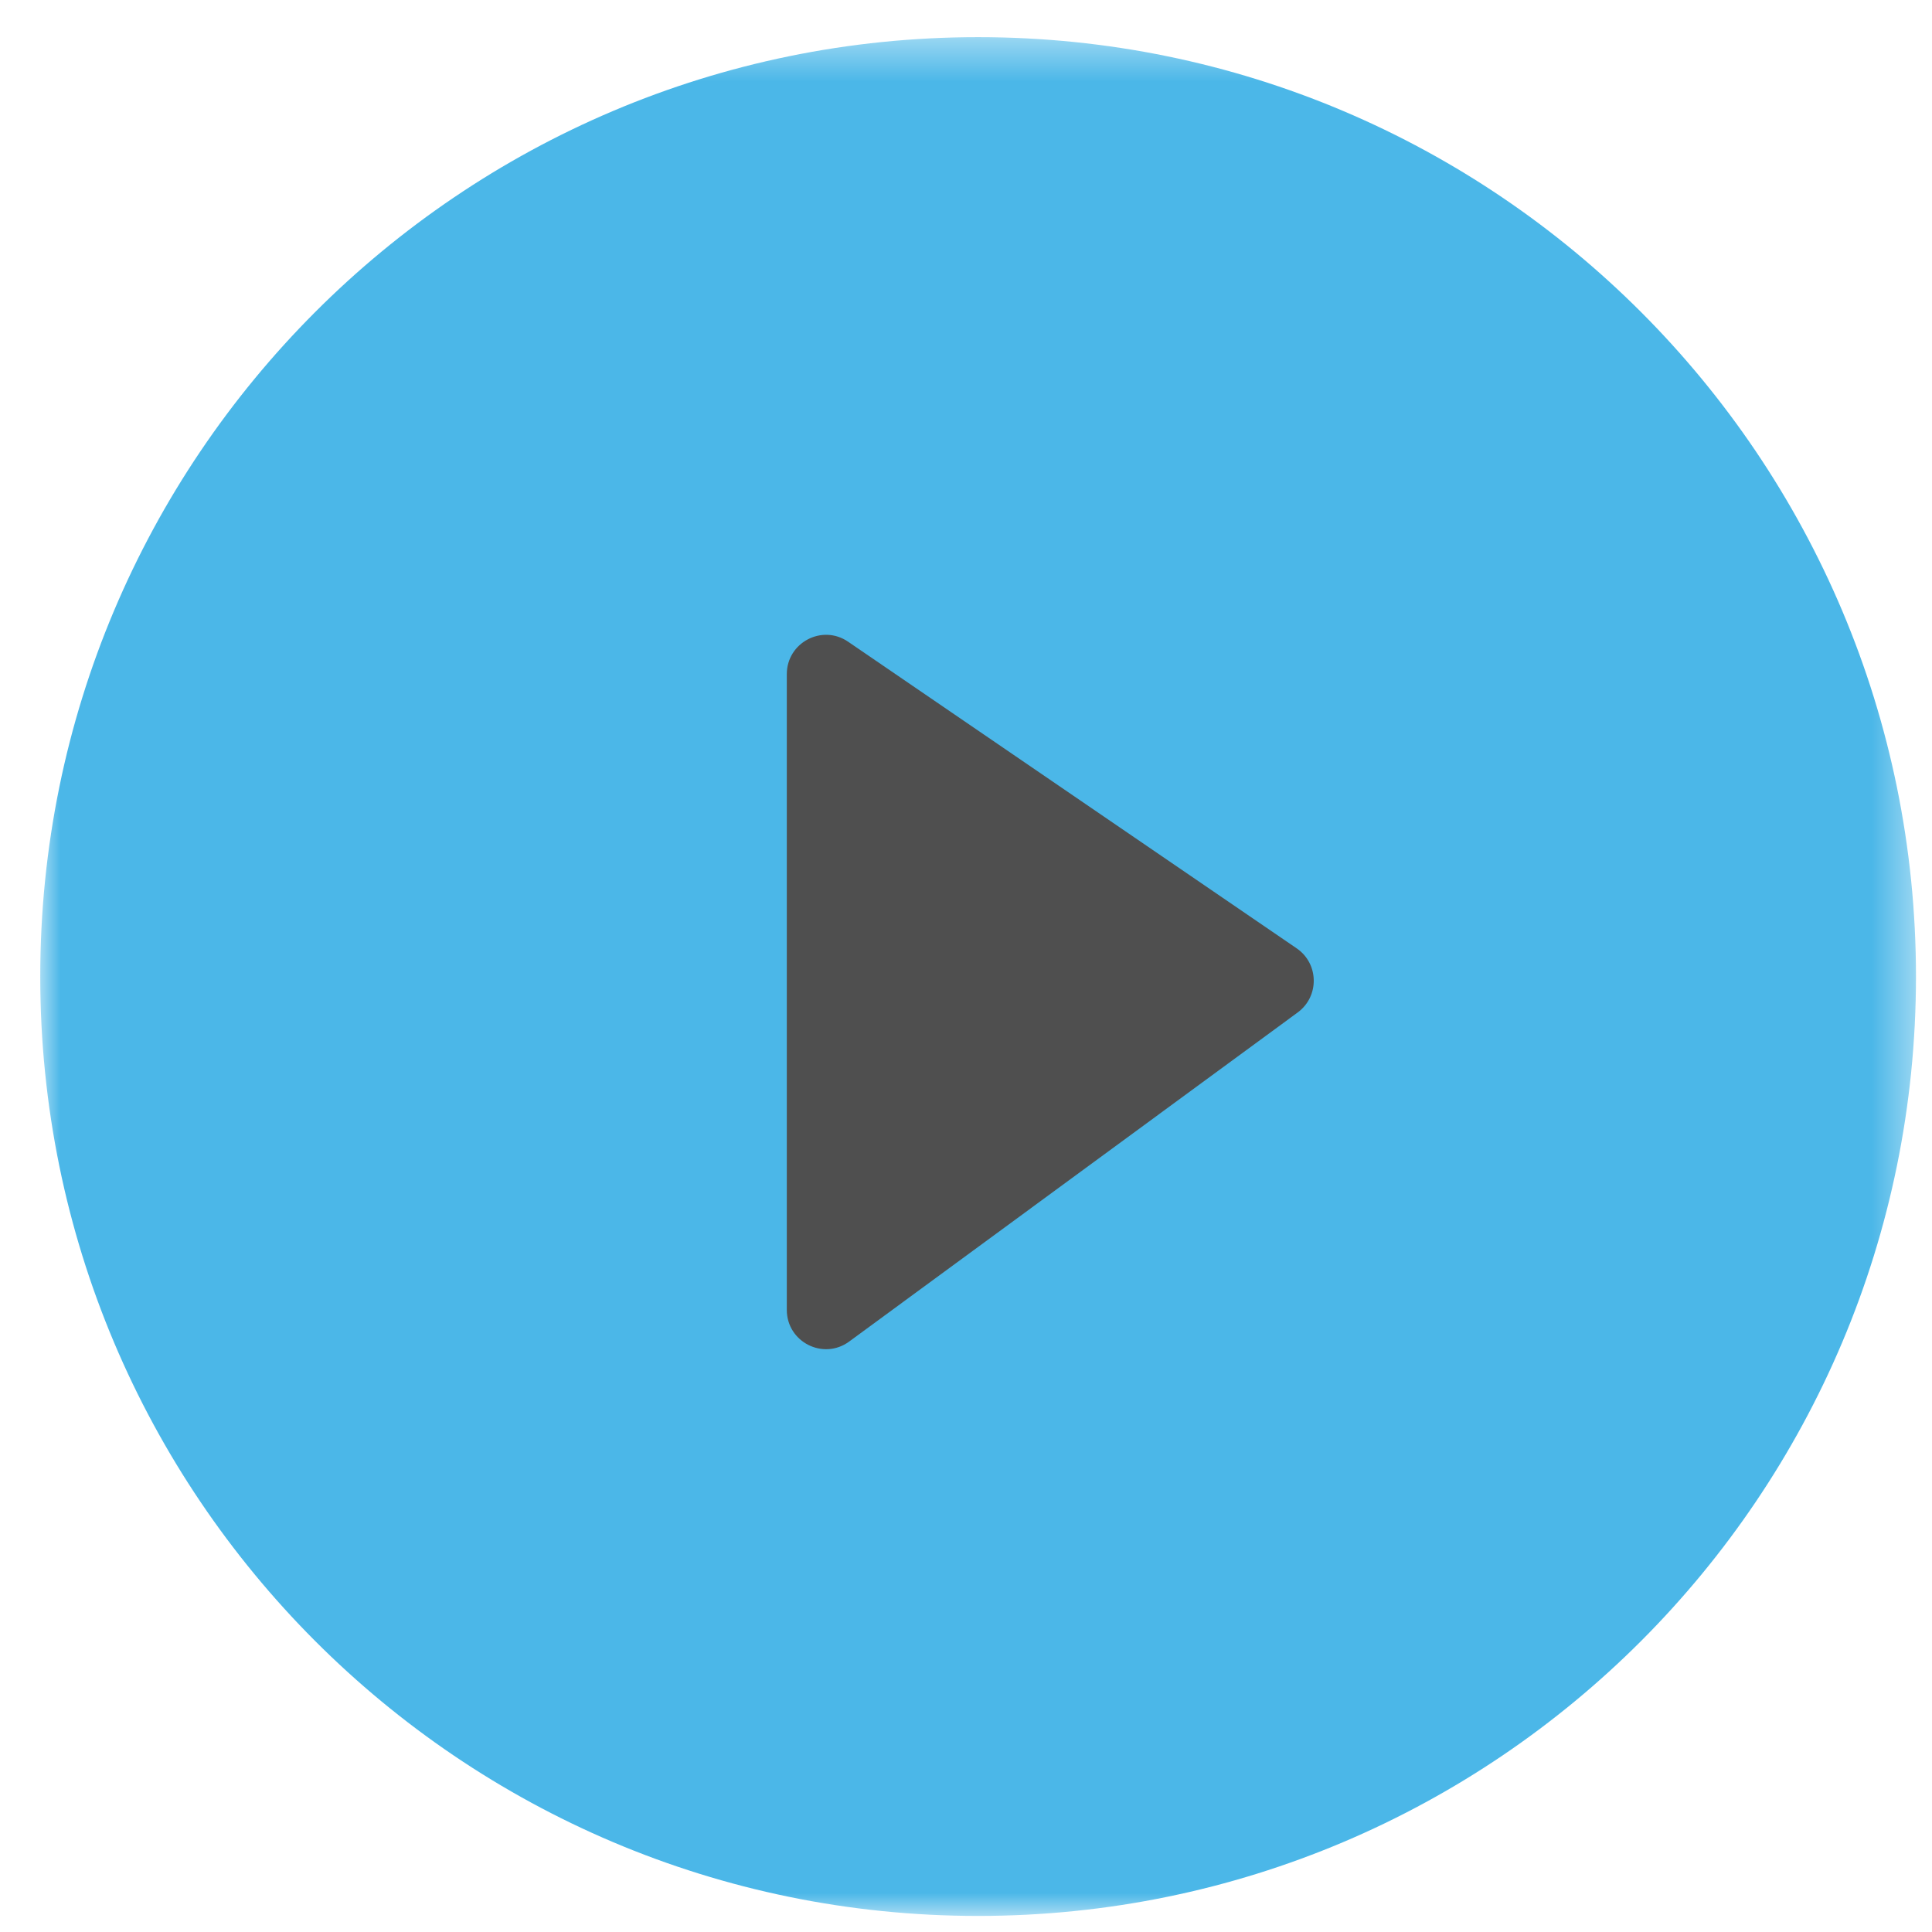 <svg height="48" viewBox="0 0 48 48" width="48" xmlns="http://www.w3.org/2000/svg" xmlns:xlink="http://www.w3.org/1999/xlink"><mask id="a" fill="#fff"><path d="m0.0.399h46.602v46.678h-46.602z" fill="#fff" fill-rule="evenodd"/></mask><g fill="none" fill-rule="evenodd" transform="translate(1)"><path d="m0 23.738c0-12.89 10.432-23.339 23.301-23.339s23.301 10.449 23.301 23.339c0 12.89-10.432 23.339-23.301 23.339s-23.301-10.449-23.301-23.339" fill="#4bb7e8" mask="url(#a)" transform="translate(0 .524)"/><path d="m20.098 33.33 11.143-8.176c.543-.399.529-1.214-.026-1.593l-11.144-7.618c-.646-.442-1.523.022-1.523.807v15.793c0 .799.907 1.26 1.55.787" fill="#4f4f4f"/></g></svg>
